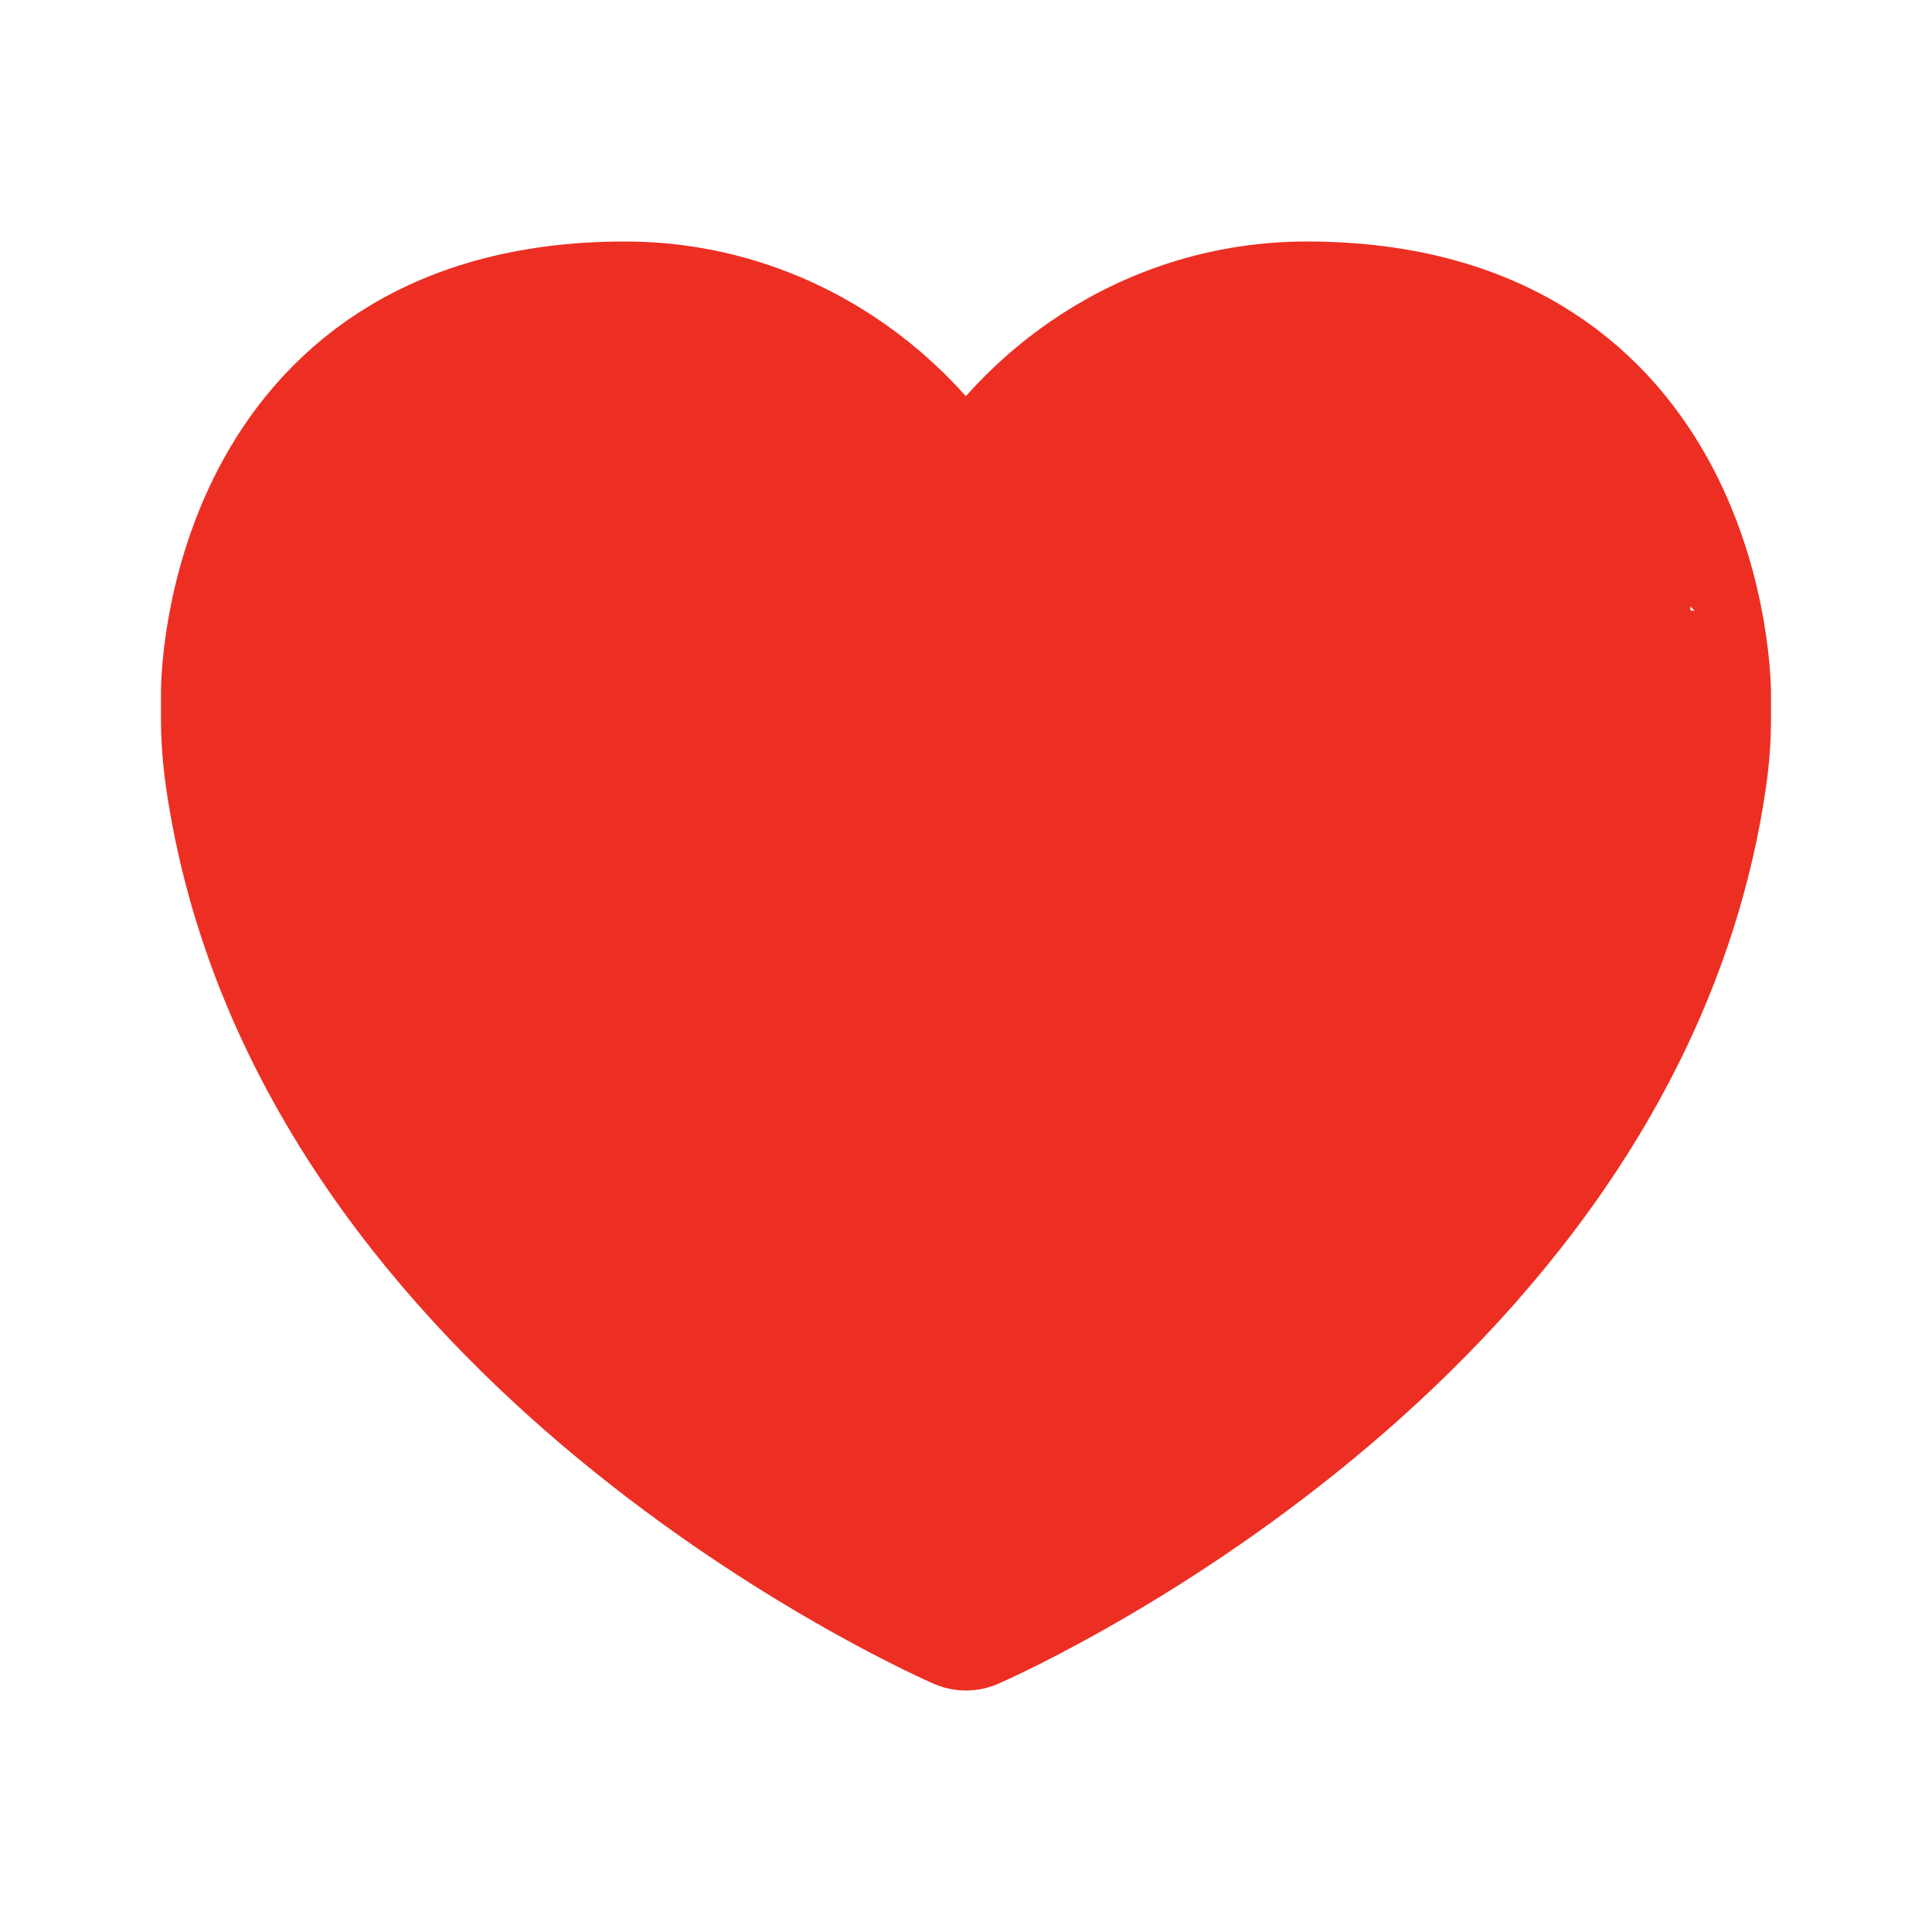 <svg width="24" height="24" viewBox="0 0 24 24" fill="none" xmlns="http://www.w3.org/2000/svg">
<path d="M16.233 4C14.387 4 12.788 5.095 12 6.694C11.206 5.095 9.608 4 7.762 4C3 4 3 8.585 3 8.585C3 8.657 3 8.902 3 8.956C3 9.345 3.058 9.716 3.127 10.082C4.397 16.714 12 20 12 20C12 20 19.597 16.714 20.873 10.082C20.942 9.716 21 9.345 21 8.956C21 8.902 21 8.657 21 8.585C20.994 8.585 20.994 4 16.233 4Z" fill="#ED2F23" stroke="#ED2F23" stroke-width="2" stroke-miterlimit="10" stroke-linecap="round" stroke-linejoin="round"/>
</svg>
